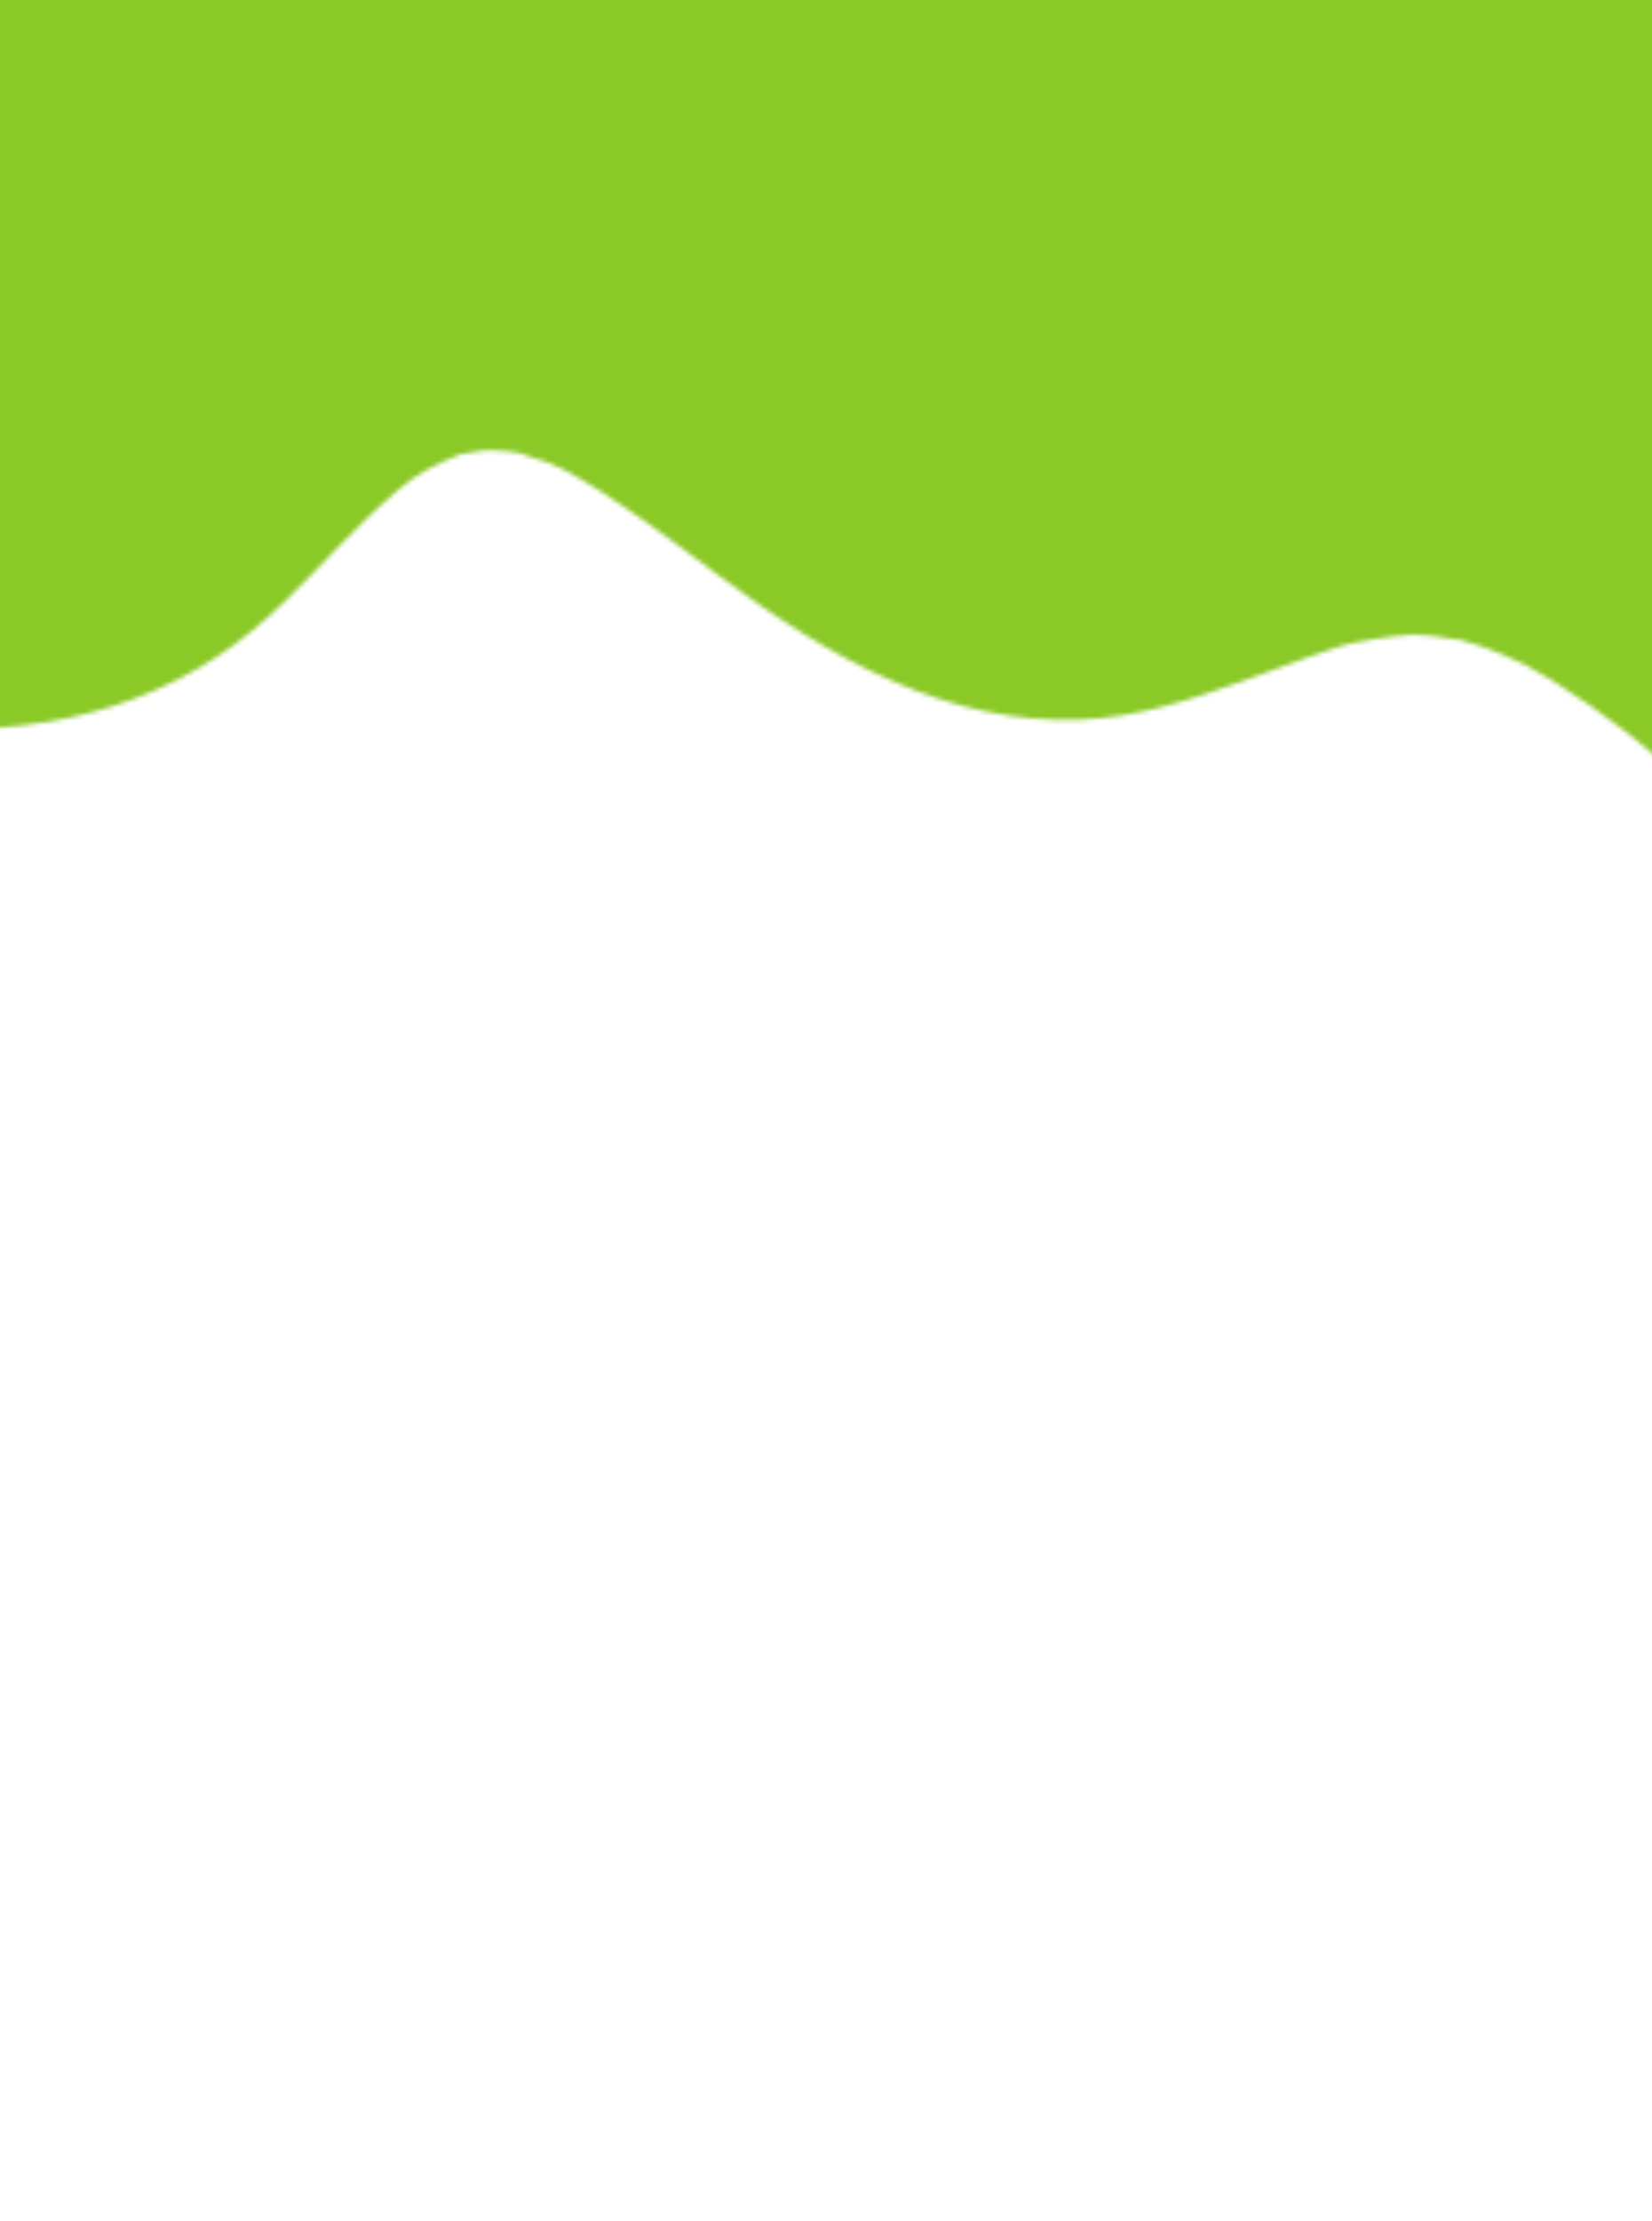 <svg width="375" height="504" viewBox="0 0 375 504" fill="none" xmlns="http://www.w3.org/2000/svg">
<mask id="mask0_178_1441" style="mask-type:alpha" maskUnits="userSpaceOnUse" x="-119" y="-185" width="710" height="430">
<path d="M-51.579 32.498C-71.89 52.535 -92.224 72.57 -112.727 92.419C-120.489 99.896 -120.256 117.416 -108.546 126.966C-54.358 171.158 14.94 178.198 57.386 143.012C66.649 135.333 74.423 126.178 83.043 117.85C85.067 115.9 87.02 114.019 89.158 112.259C90.17 111.284 91.239 110.503 92.313 109.667C92.486 109.501 93.152 109.033 93.732 108.599C94.628 108.06 96.862 106.63 96.745 106.693C97.899 106.054 99.079 105.44 100.287 104.873C101.496 104.306 102.728 103.842 103.965 103.322L104.673 103.013L105.253 102.952C106.614 102.711 107.972 102.448 109.377 102.29C109.621 102.254 110.688 102.197 111.54 102.147C112.707 102.267 115.658 102.462 115.507 102.432C116.415 102.554 117.317 102.729 118.23 102.895C117.925 102.99 123.005 104.443 123.978 104.825C124.951 105.207 126.154 105.716 127.229 106.198C127.768 106.45 128.502 106.814 129.156 107.179C140.957 113.831 151.805 122.146 162.75 130.318C188.94 149.888 215.543 164.48 245.211 163.303C258.404 162.79 270.476 158.703 282.022 154.575C287.143 152.728 292.195 150.773 297.368 148.976C304.528 146.51 304.259 146.345 311.941 145.018C314.643 144.556 317.411 144.279 320.198 144.058C320.445 144.044 321.306 144.061 321.861 144.074C323.033 144.139 324.256 144.255 325.372 144.325C326.025 144.394 331.981 145.426 331.255 145.129C334.348 145.957 337.428 147 340.47 148.249C341.693 148.738 346.739 151.219 345.762 150.617C348.122 151.903 350.44 153.229 352.737 154.65C358.396 158.188 363.893 162.037 369.195 166.173C369.041 166.023 373.556 169.712 374.46 170.459C376.988 172.579 379.492 174.695 381.99 176.844C387.679 181.742 393.277 186.727 399.024 191.545C410.482 201.591 422.483 210.981 434.936 219.644C463.343 238.77 495.346 248.111 524.323 242.722C539.243 239.948 553.402 234.622 564.166 225.523C574.226 217.028 582.693 206.931 589.337 195.504C594.527 186.473 579.503 176.058 572.08 181.863C571.244 182.519 570.396 183.163 569.537 183.816C567.82 179.866 565.292 176.131 562.133 172.879C539.396 149.337 514.698 128.181 490.339 106.275C466.481 84.808 442.842 63.088 419.42 41.117C372.109 -3.203 326.089 -48.717 280.489 -94.685C254.556 -120.823 228.908 -147.212 203.772 -174.043C192.222 -186.286 172.94 -187.623 163.832 -178.85C91.541 -108.844 20.038 -38.127 -51.579 32.498Z" fill="#ECB3F0"/>
</mask>
<g mask="url(#mask0_178_1441)">
<path d="M-2.235 -0.002H384.062V148.998C384.062 208.645 335.709 256.998 276.062 256.998H78.765C34.029 256.998 -2.235 220.733 -2.235 175.998V-0.002Z" fill="#8AC926"/>
</g>
</svg>
